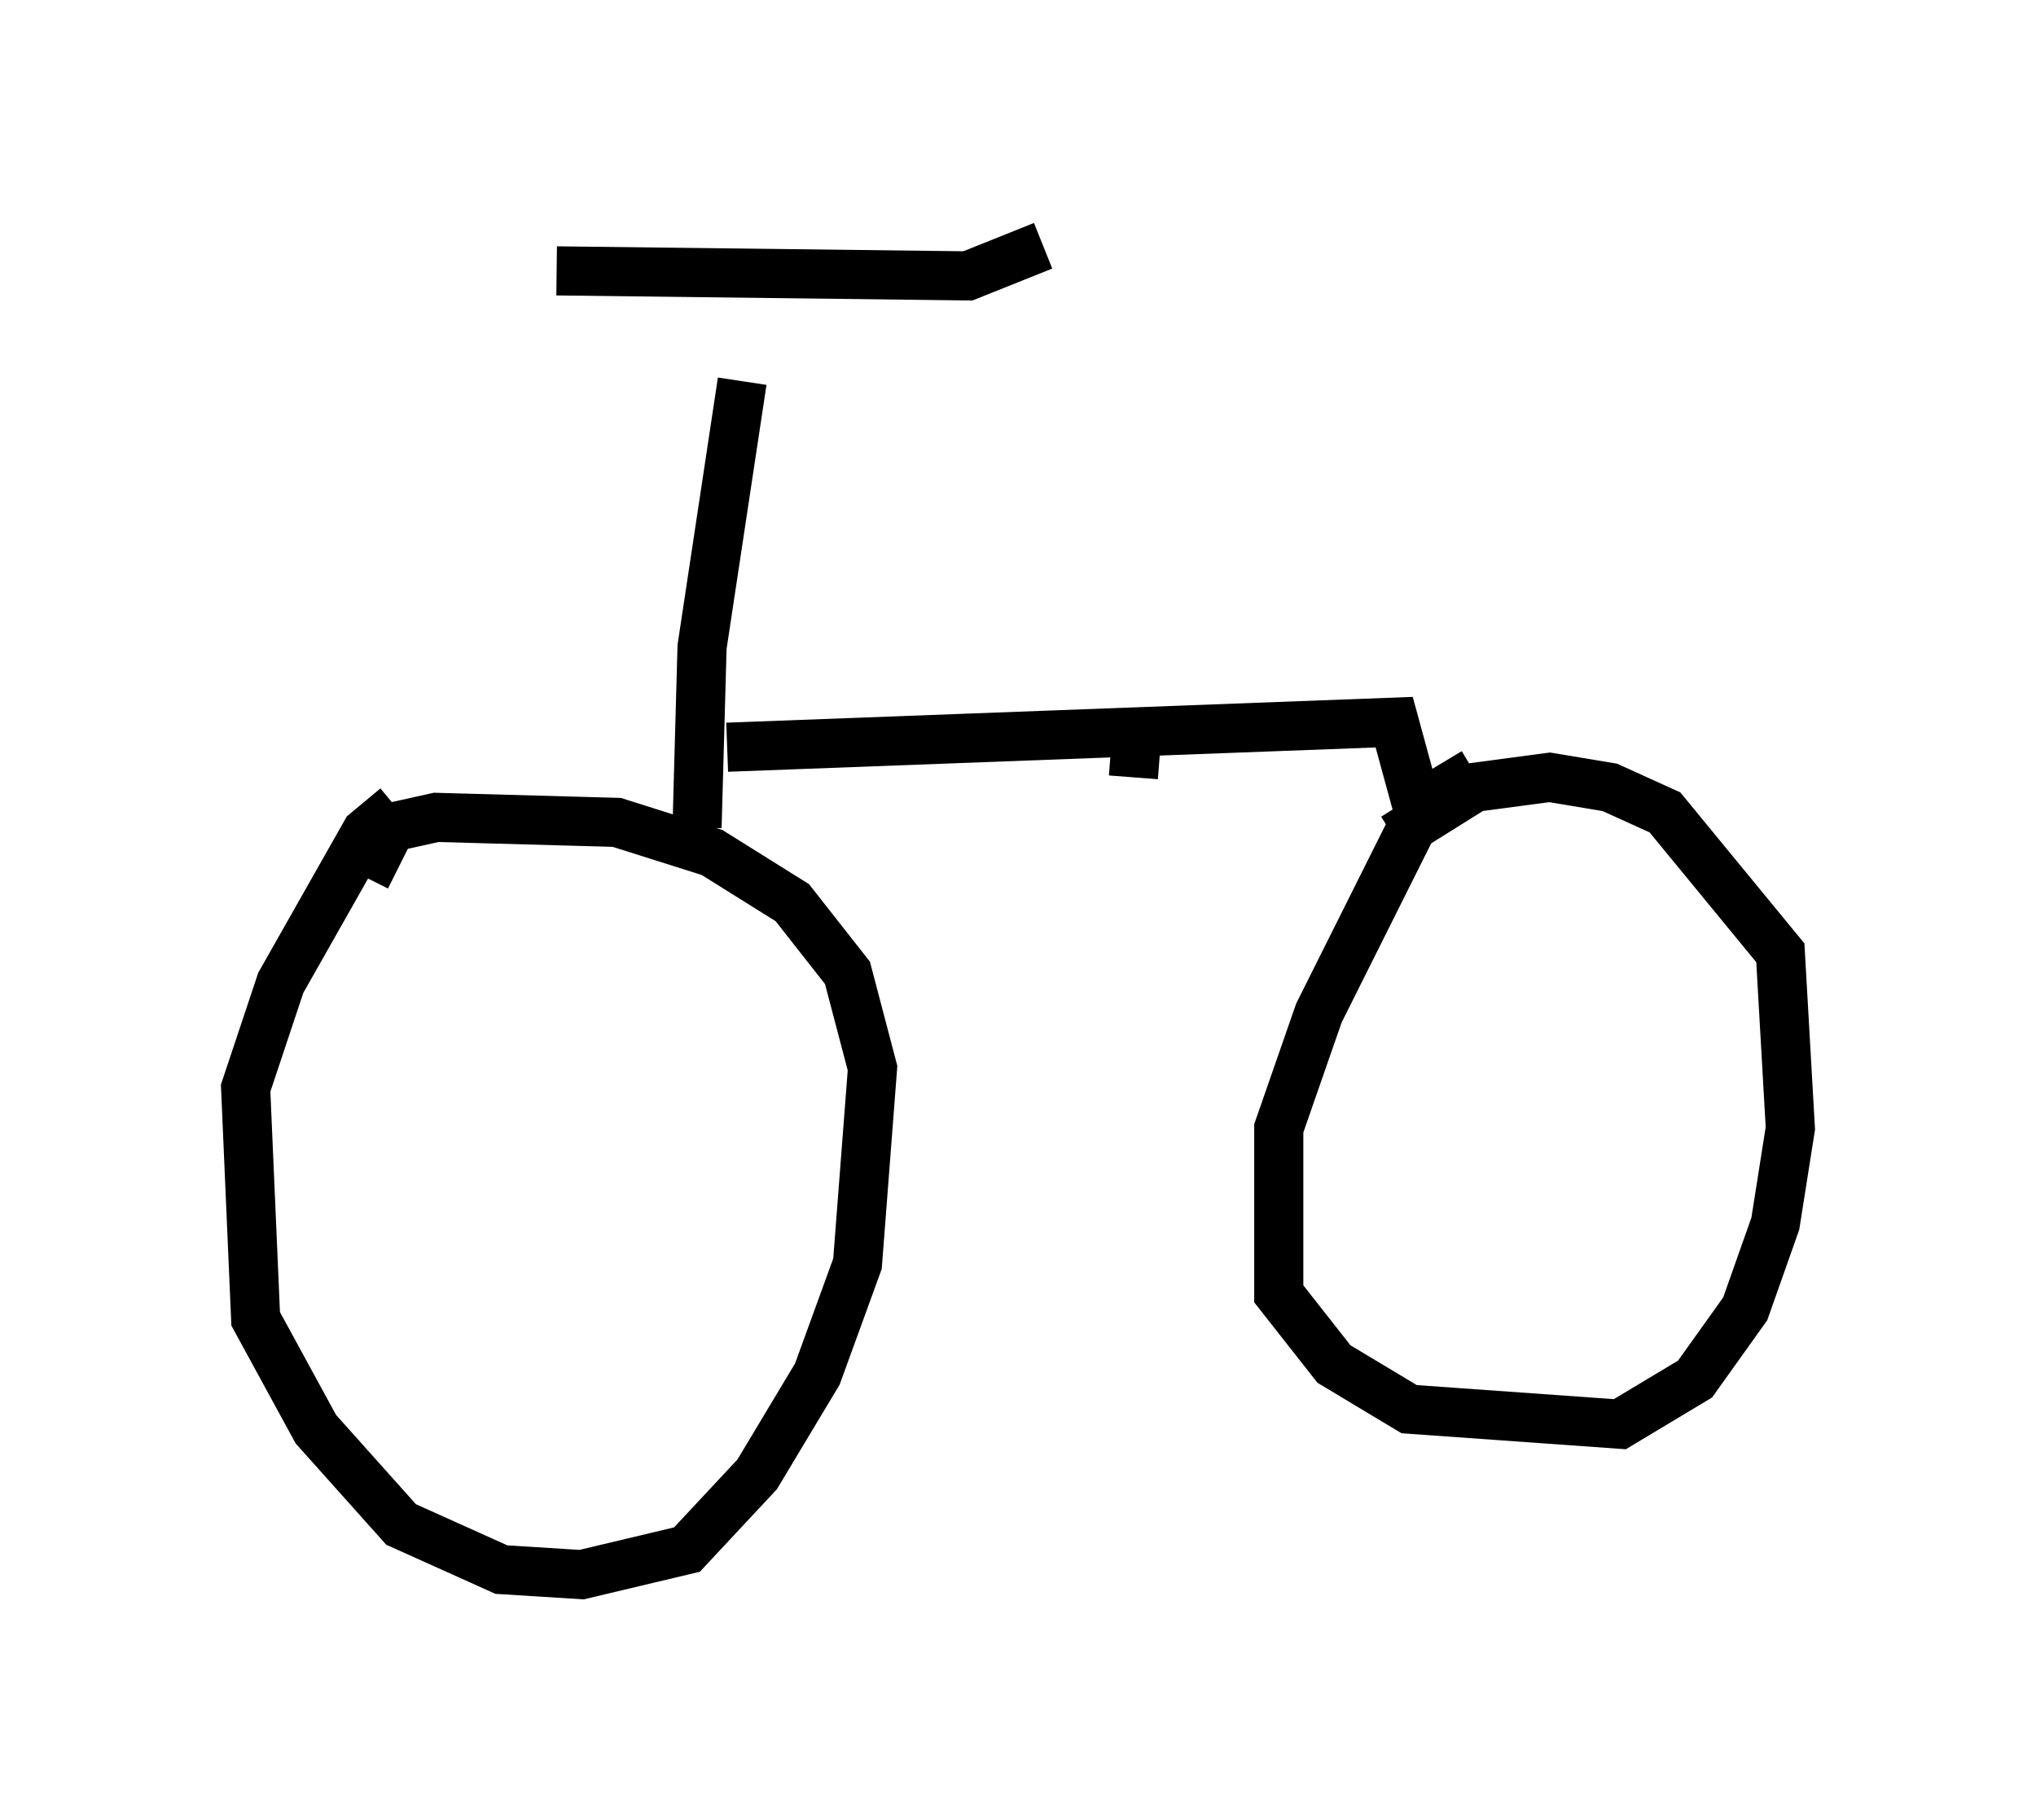 <?xml version="1.0" encoding="utf-8" ?>
<svg baseProfile="full" height="37.052" version="1.1" width="41.442" xmlns="http://www.w3.org/2000/svg" xmlns:ev="http://www.w3.org/2001/xml-events" xmlns:xlink="http://www.w3.org/1999/xlink"><defs /><rect fill="white" height="37.052" width="41.442" x="0" y="0" /><path d="M9.39, 16.638 m-1.327, -0.204 l-0.613, 0.51 -1.735, 3.063 l-0.715, 2.144 0.204, 4.696 l1.225, 2.246 1.735, 1.94 l2.042, 0.919 1.633, 0.102 l2.144, -0.51 1.429, -1.531 l1.225, -2.042 0.817, -2.246 l0.306, -3.981 -0.51, -1.94 l-1.123, -1.429 -1.633, -1.021 l-1.94, -0.613 -3.675, -0.102 l-0.919, 0.204 -0.51, 1.021 m3.981, 5.206 l0.0, 0.0 m0.817, -1.531 l0.0, 0.0 m17.763, -5.819 l-1.021, 0.613 -2.144, 4.288 l-0.817, 2.348 0.0, 3.369 l1.123, 1.429 1.531, 0.919 l4.288, 0.306 1.531, -0.919 l1.021, -1.429 0.613, -1.735 l0.306, -1.94 -0.204, -3.573 l-2.348, -2.858 -1.123, -0.51 l-1.225, -0.204 -1.531, 0.204 l-1.633, 1.021 m-14.19, -0.204 l0.102, -3.675 0.817, -5.41 m-3.777, -2.246 l8.371, 0.102 1.531, -0.613 m-6.431, 10.208 l13.577, -0.51 0.613, 2.246 m-5.921, -1.123 l0.102, -1.327 " fill="none" stroke="black" stroke-width="1" /></svg>